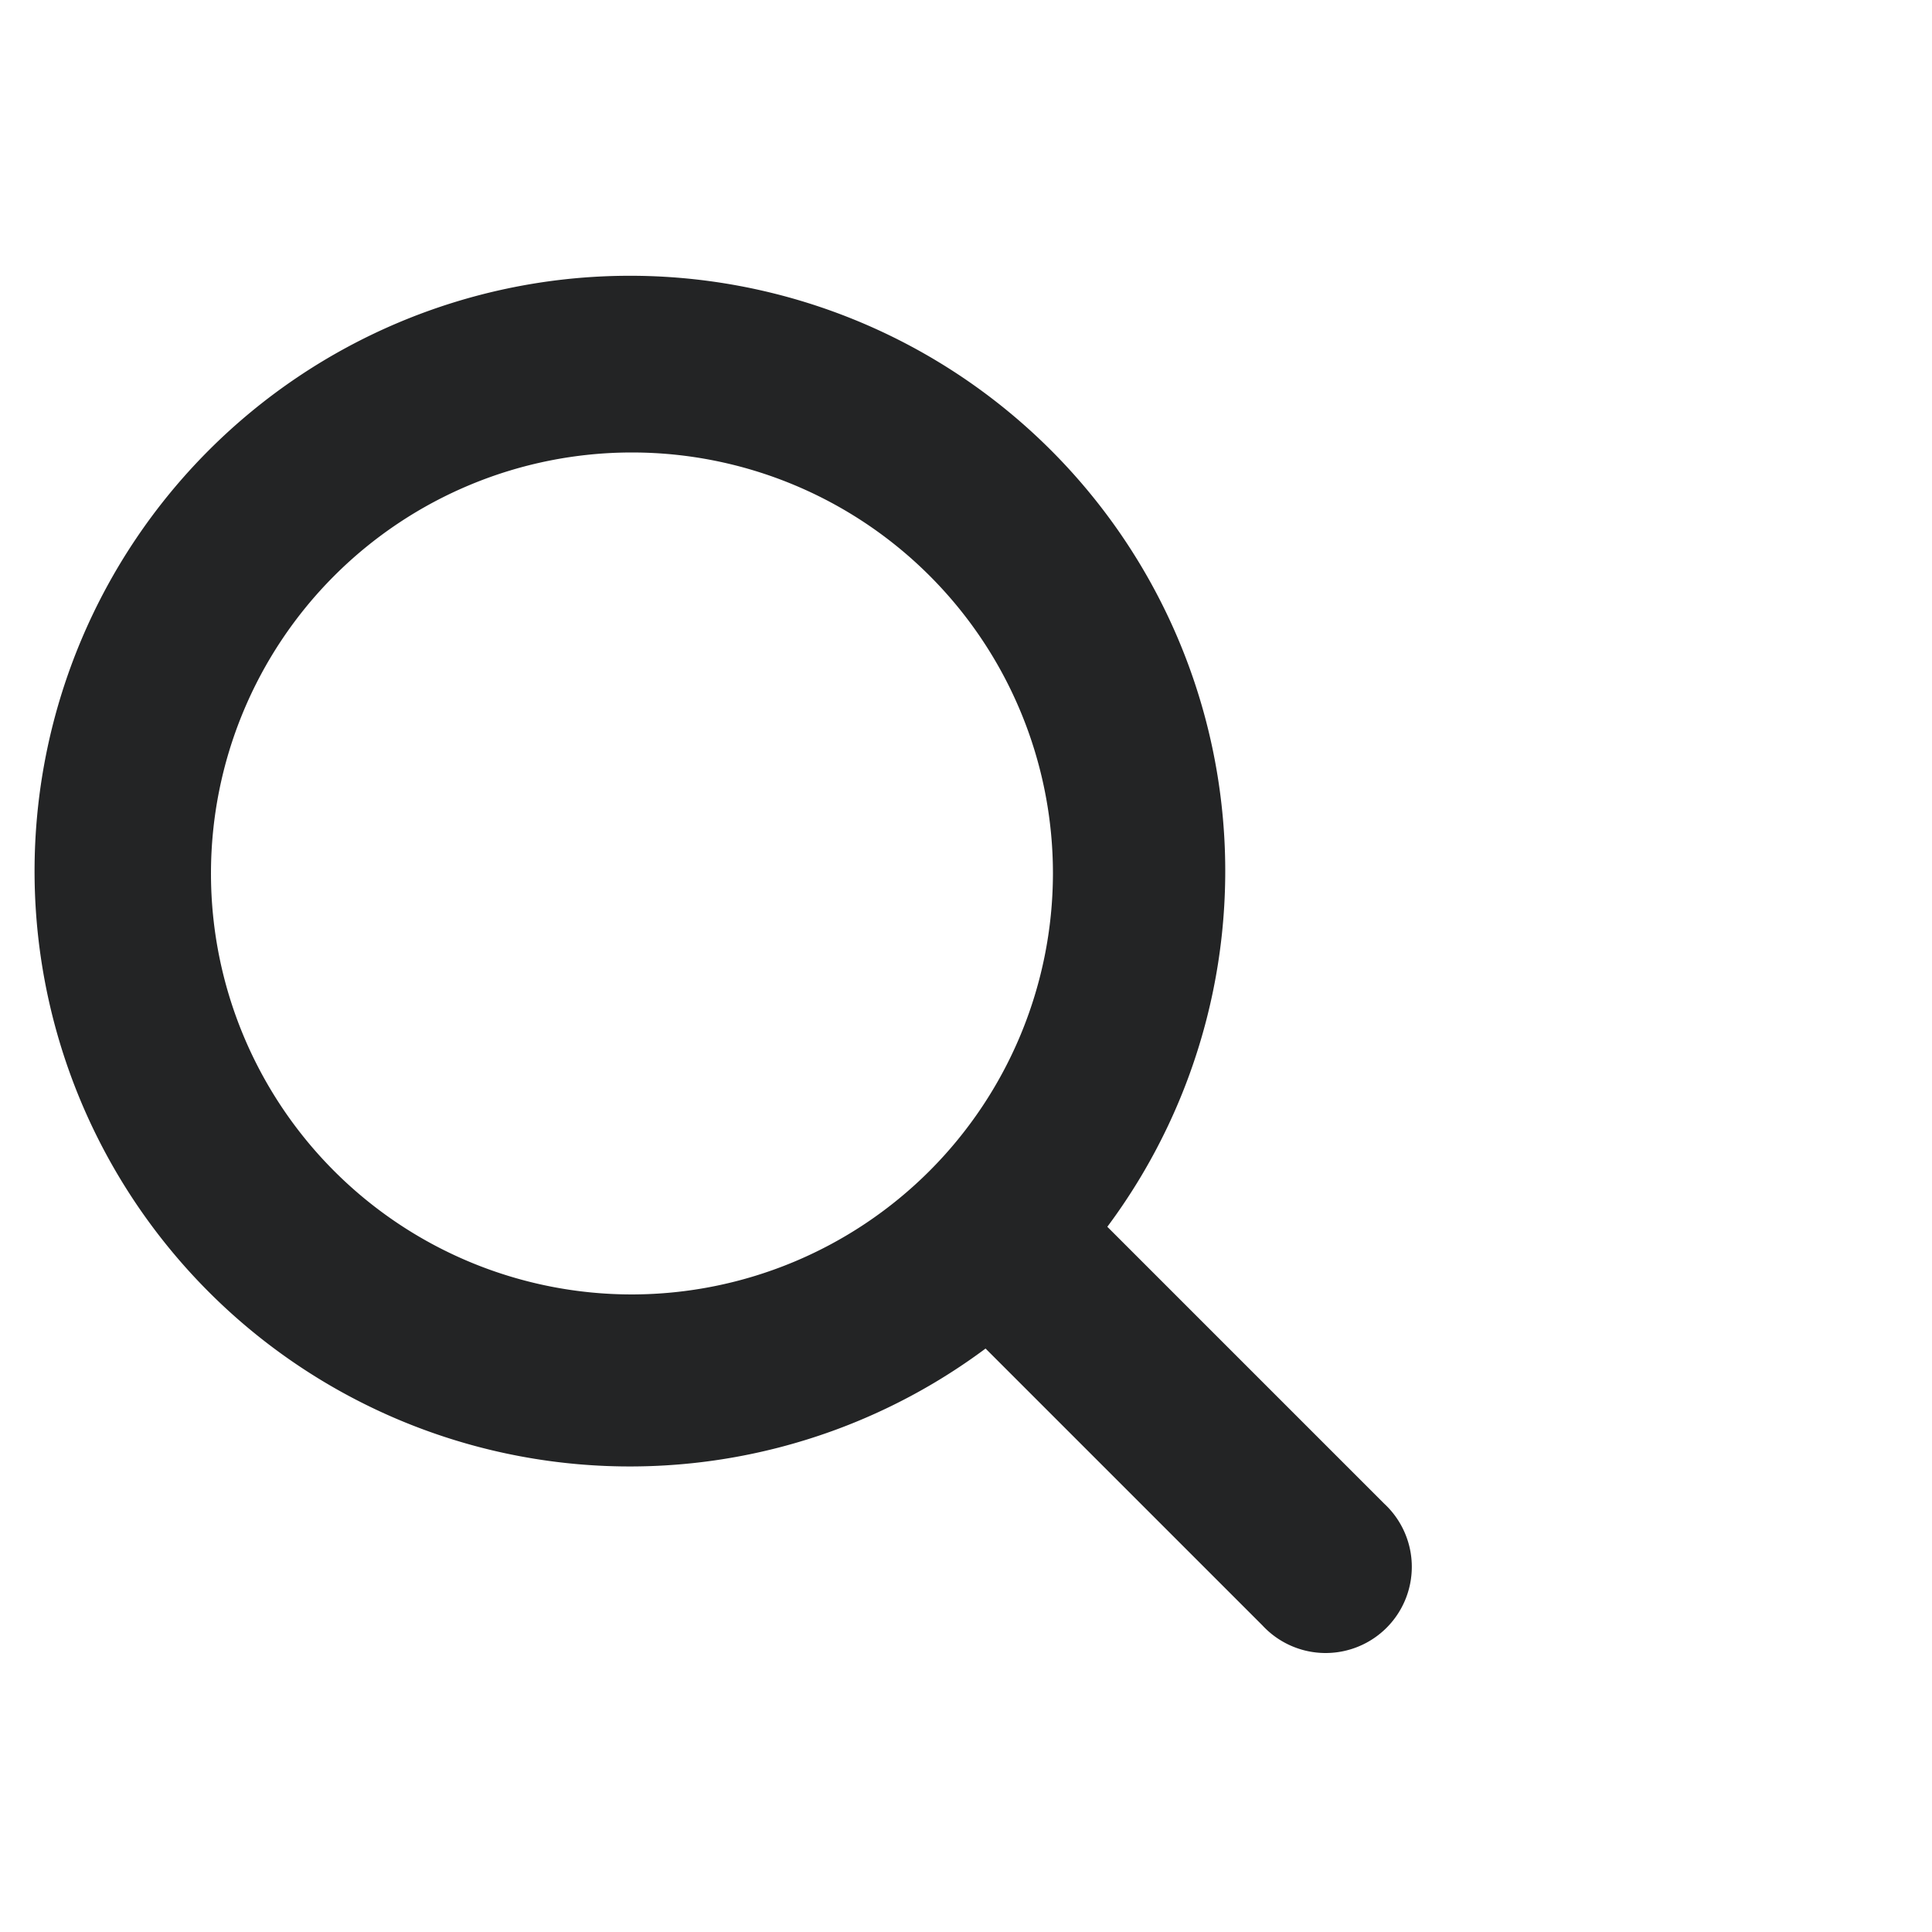 <svg xmlns="http://www.w3.org/2000/svg" width="20" height="20" viewBox="0 0 20 20">
    <path data-name="Rectangle 80533" style="fill:none" d="M0 0h20v20H0z"/>
    <path data-name="Path 223547" d="m13.915 13.5-3.26-3.26a5.563 5.563 0 1 0-.412.412l3.26 3.26a.292.292 0 1 0 .412-.412zm-7.373-2A4.958 4.958 0 1 1 11.5 6.542 4.964 4.964 0 0 1 6.542 11.5z" transform="translate(0 2.5)" style="stroke:#232425;stroke-width:1.2px;fill:none"/>
</svg>
